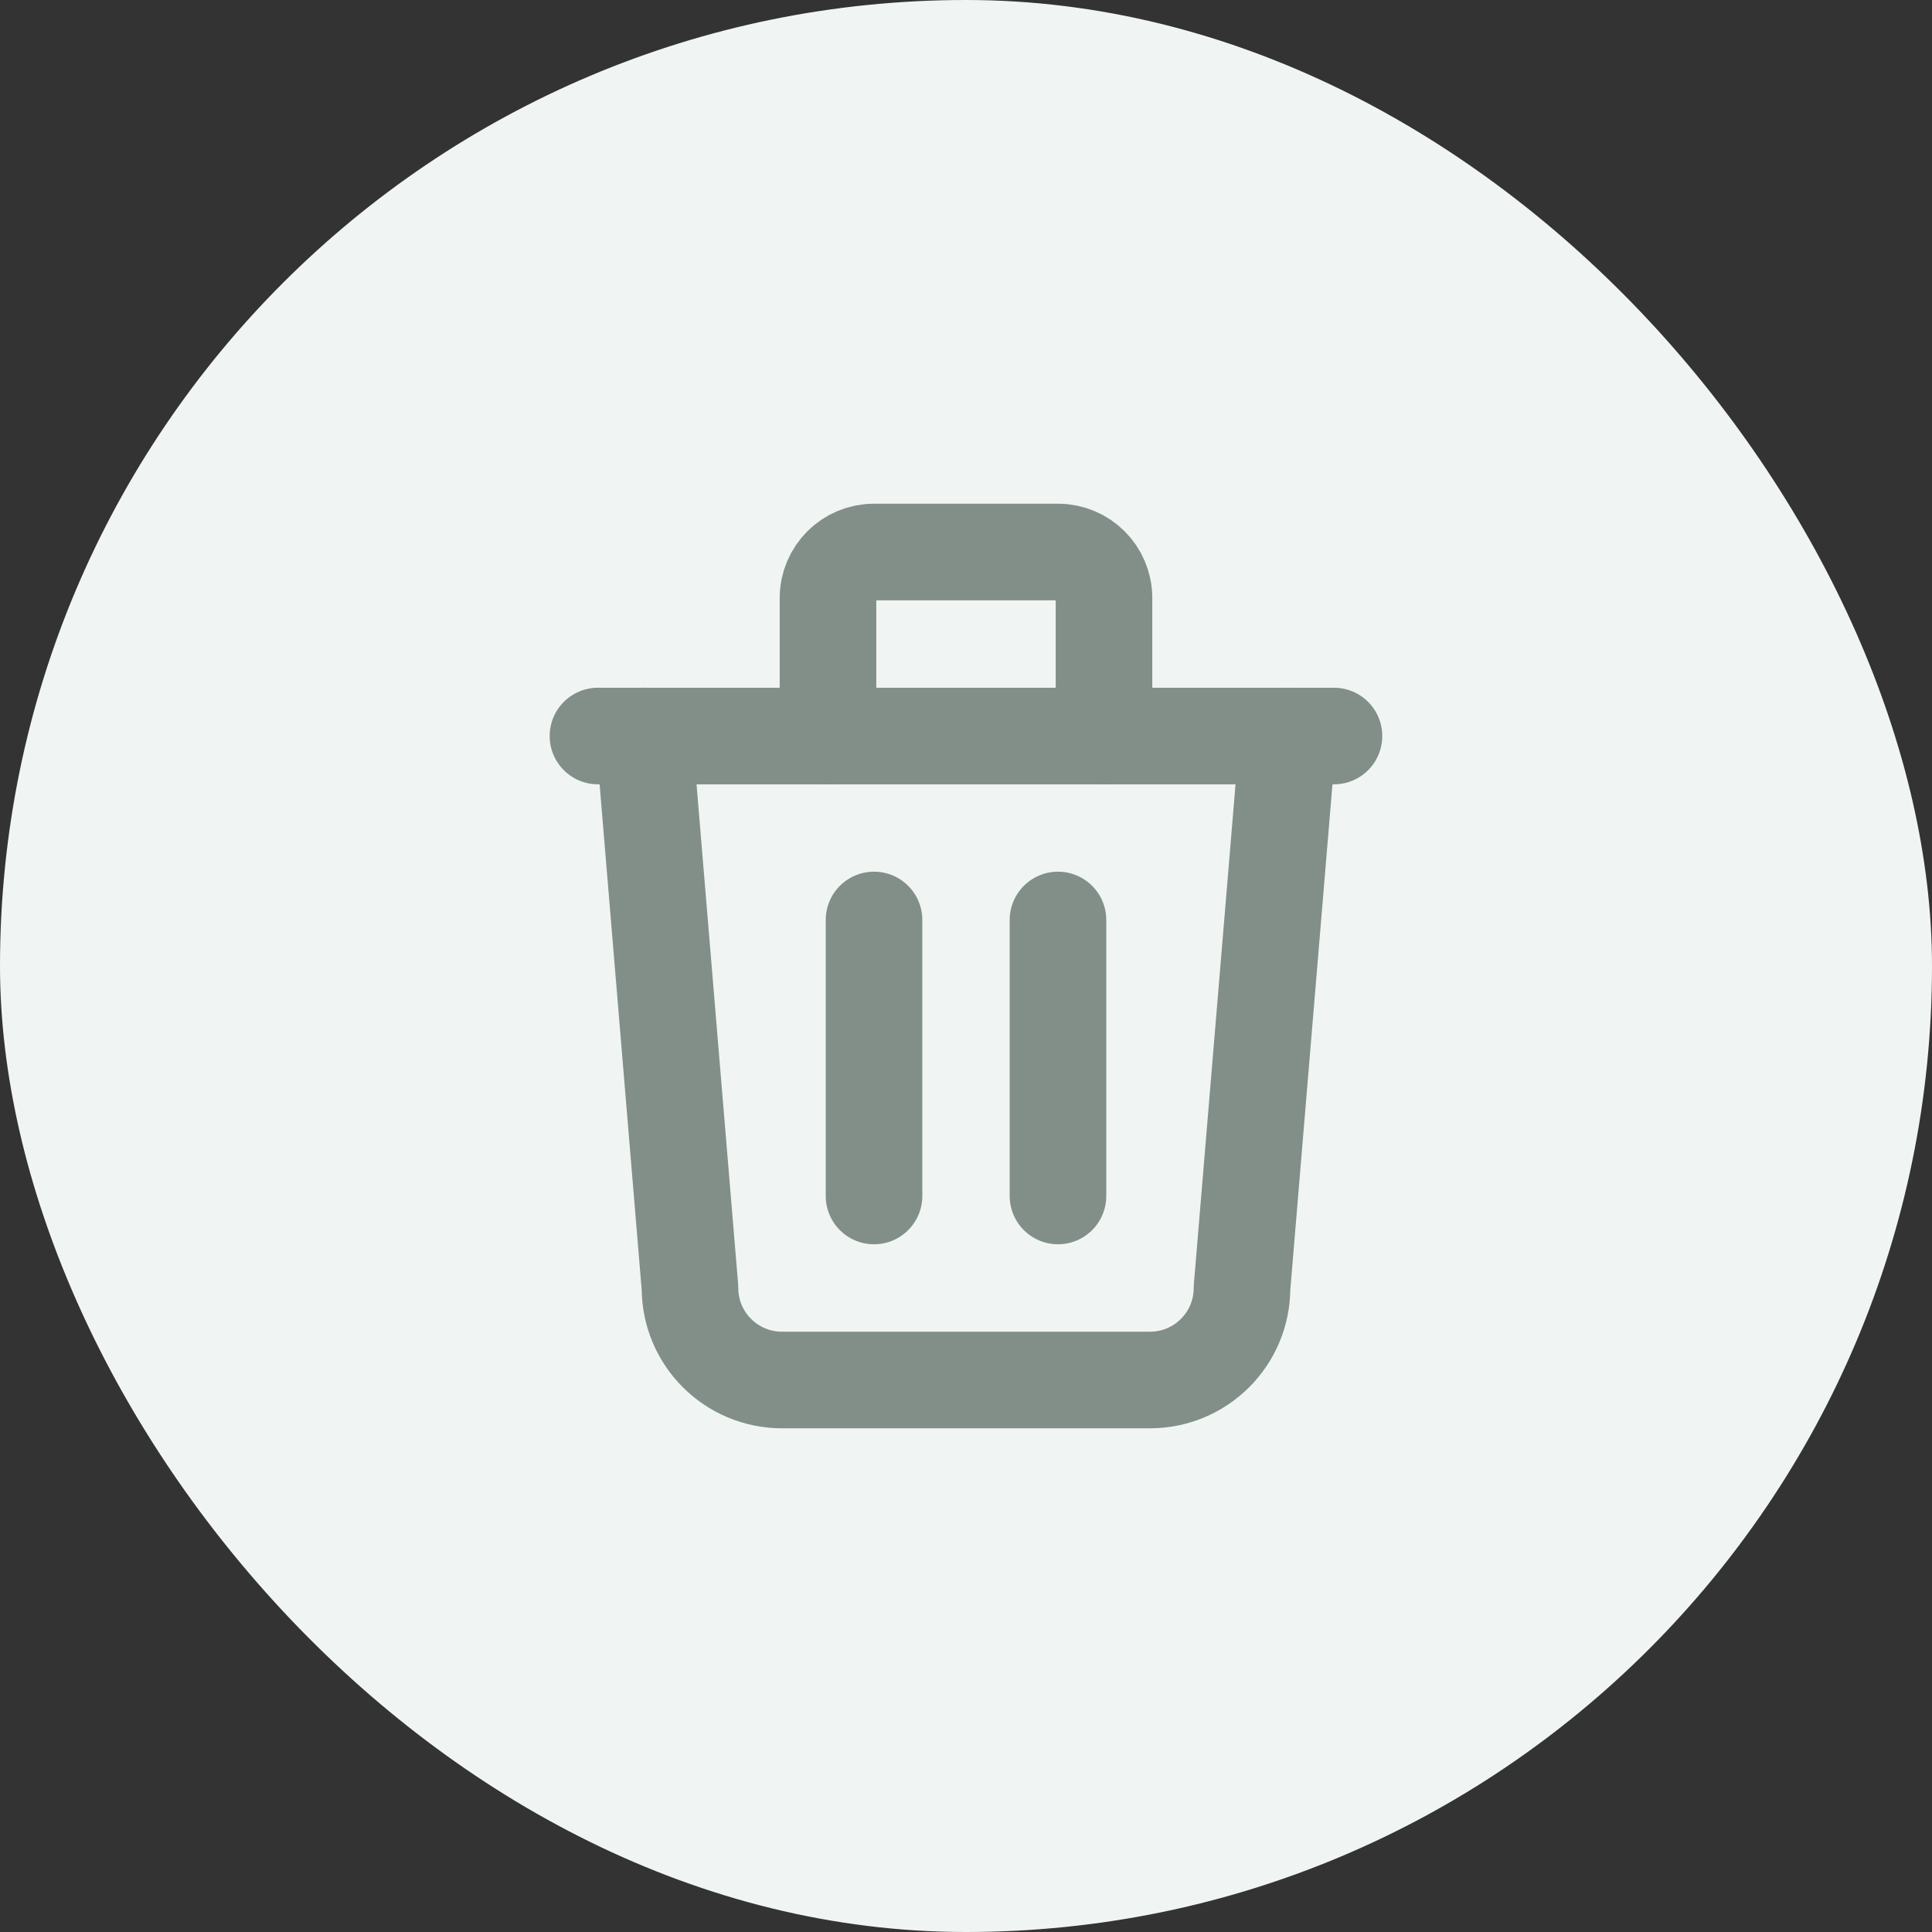<svg width="28" height="28" viewBox="0 0 28 28" fill="none" xmlns="http://www.w3.org/2000/svg">
<rect x="0" y="0" width="28" height="28" fill="#333333" stroke="none"/>
<rect width="28" height="28" rx="14" fill="#F0F5F3"/>
<path d="M8.666 10.667H19.333" stroke="#828F89" stroke-width="1.4" stroke-linecap="round" stroke-linejoin="round"/>
<path d="M12.667 13.333V17.333" stroke="#828F89" stroke-width="1.4" stroke-linecap="round" stroke-linejoin="round"/>
<path d="M15.333 13.333V17.333" stroke="#828F89" stroke-width="1.4" stroke-linecap="round" stroke-linejoin="round"/>
<path d="M9.334 10.667L10 18.667C10 19.403 10.597 20 11.334 20H16.667C17.403 20 18 19.403 18 18.667L18.667 10.667" stroke="#828F89" stroke-width="1.4" stroke-linecap="round" stroke-linejoin="round"/>
<path d="M12 10.667V8.667C12 8.298 12.299 8 12.667 8H15.333C15.701 8 16 8.298 16 8.667V10.667" stroke="#828F89" stroke-width="1.4" stroke-linecap="round" stroke-linejoin="round"/>
</svg>
